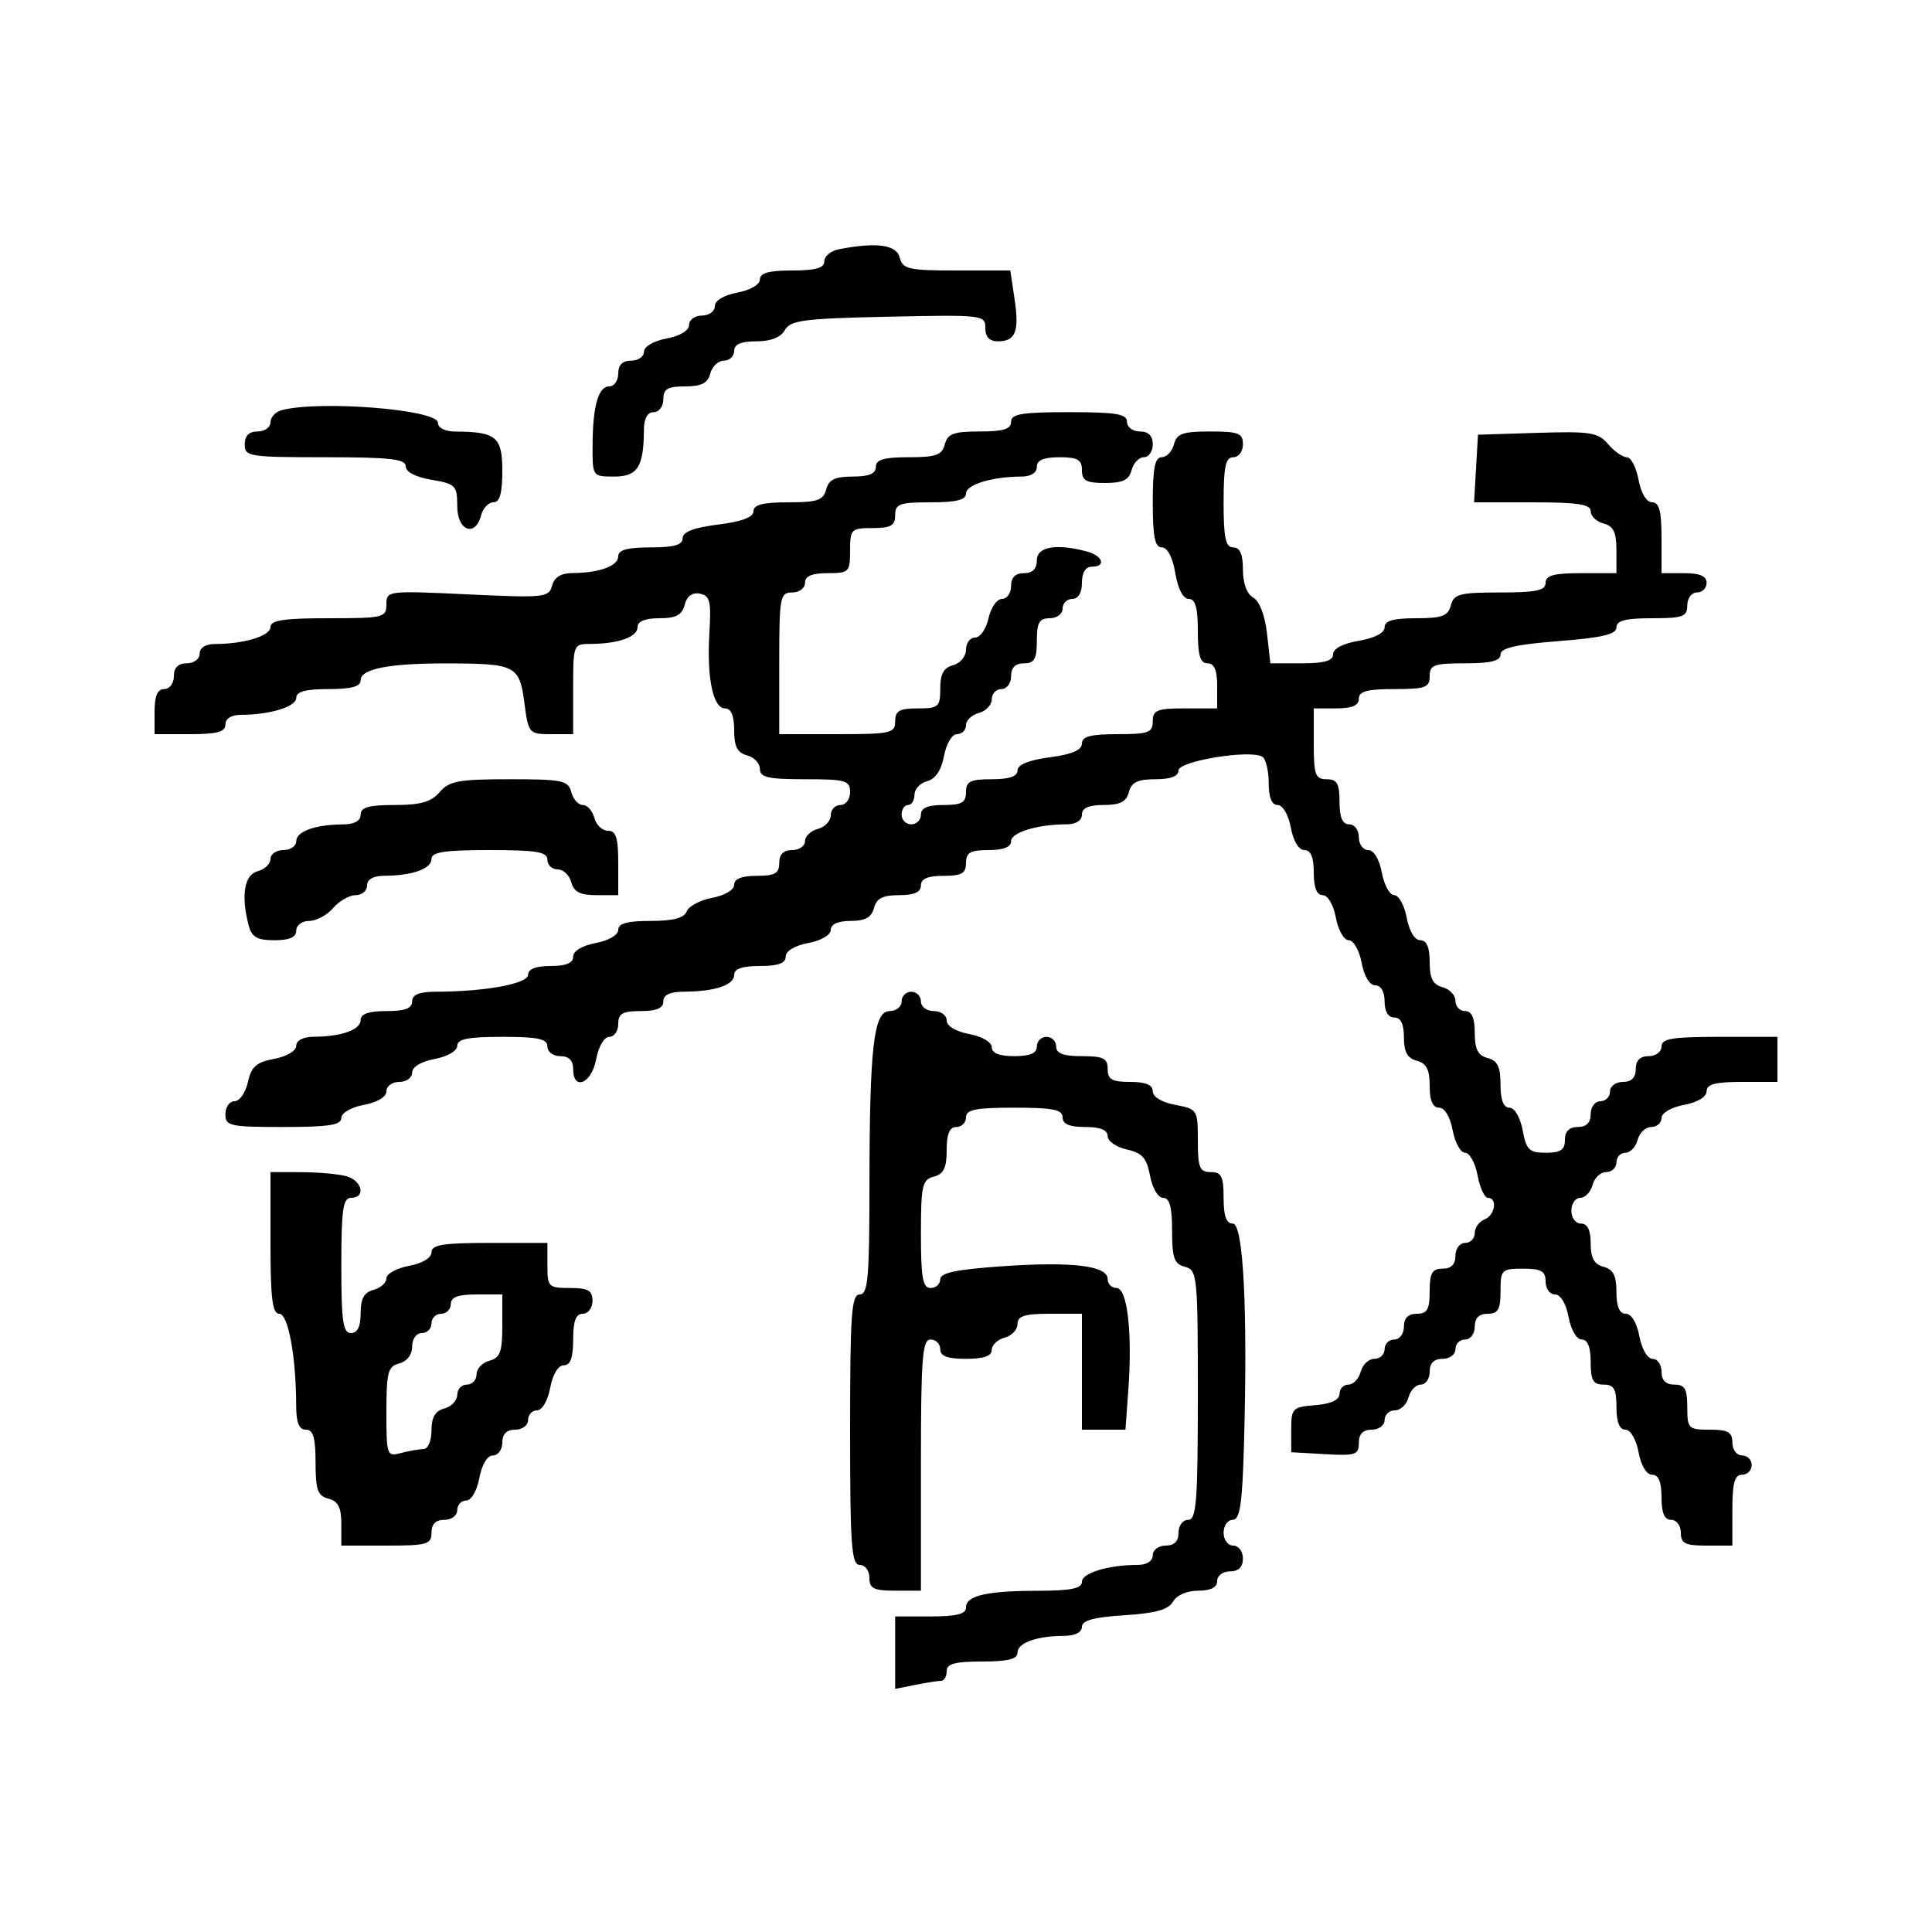 <svg xmlns="http://www.w3.org/2000/svg" width="300" height="300" viewBox="0 0 300 300" version="1.1">
	<path d="M 130.250 38.706 C 129.012 38.944, 128 39.783, 128 40.570 C 128 41.619, 126.670 42, 123 42 C 119.400 42, 118 42.389, 118 43.389 C 118 44.184, 116.505 45.058, 114.500 45.434 C 112.405 45.827, 111 46.675, 111 47.545 C 111 48.345, 110.100 49, 109 49 C 107.900 49, 107 49.655, 107 50.455 C 107 51.325, 105.595 52.173, 103.500 52.566 C 101.495 52.942, 100 53.816, 100 54.611 C 100 55.375, 99.100 56, 98 56 C 96.667 56, 96 56.667, 96 58 C 96 59.100, 95.377 60, 94.617 60 C 92.897 60, 92.031 63.077, 92.014 69.250 C 92 73.983, 92.012 74, 95.383 74 C 99.002 74, 99.958 72.495, 99.986 66.750 C 99.995 64.978, 100.534 64, 101.500 64 C 102.333 64, 103 63.111, 103 62 C 103 60.394, 103.667 60, 106.383 60 C 108.926 60, 109.897 59.503, 110.290 58 C 110.577 56.900, 111.530 56, 112.406 56 C 113.283 56, 114 55.325, 114 54.500 C 114 53.456, 115.050 53, 117.450 53 C 119.697 53, 121.242 52.390, 121.878 51.250 C 122.728 49.728, 124.819 49.458, 137.928 49.178 C 152.612 48.864, 153 48.909, 153 50.928 C 153 52.312, 153.644 53, 154.941 53 C 157.701 53, 158.300 51.486, 157.542 46.429 L 156.877 42 148.555 42 C 141.074 42, 140.180 41.798, 139.710 40 C 139.183 37.985, 136.148 37.570, 130.250 38.706 M 43.750 63.689 C 42.788 63.941, 42 64.789, 42 65.573 C 42 66.358, 41.100 67, 40 67 C 38.667 67, 38 67.667, 38 69 C 38 70.893, 38.667 71, 50.500 71 C 60.599 71, 63 71.271, 63 72.412 C 63 73.280, 64.541 74.085, 67 74.500 C 70.753 75.134, 71 75.386, 71 78.588 C 71 82.436, 73.795 83.499, 74.710 80 C 74.998 78.900, 75.856 78, 76.617 78 C 77.606 78, 78 76.608, 78 73.117 C 78 67.845, 77.050 67.045, 70.750 67.014 C 69.107 67.005, 68 66.453, 68 65.642 C 68 63.603, 49.716 62.130, 43.750 63.689 M 157 65.500 C 157 66.629, 155.791 67, 152.117 67 C 148.074 67, 147.143 67.344, 146.710 69 C 146.274 70.670, 145.346 71, 141.094 71 C 137.233 71, 136 71.363, 136 72.500 C 136 73.555, 134.934 74, 132.406 74 C 129.654 74, 128.690 74.468, 128.290 76 C 127.848 77.688, 126.926 78, 122.383 78 C 118.464 78, 117 78.377, 117 79.385 C 117 80.313, 115.188 80.996, 111.500 81.457 C 107.722 81.929, 106 82.591, 106 83.572 C 106 84.619, 104.666 85, 101 85 C 97.410 85, 96 85.390, 96 86.383 C 96 87.885, 93.040 88.965, 88.867 88.986 C 87.107 88.995, 86.065 89.645, 85.725 90.944 C 85.245 92.780, 84.519 92.855, 72.608 92.292 C 60.185 91.705, 60 91.728, 60 93.848 C 60 95.891, 59.545 96, 51 96 C 44.030 96, 42 96.310, 42 97.375 C 42 98.746, 37.880 100, 33.375 100 C 31.931 100, 31 100.588, 31 101.500 C 31 102.333, 30.111 103, 29 103 C 27.667 103, 27 103.667, 27 105 C 27 106.111, 26.333 107, 25.500 107 C 24.452 107, 24 108.056, 24 110.500 L 24 114 29.500 114 C 33.722 114, 35 113.652, 35 112.500 C 35 111.588, 35.931 111, 37.375 111 C 41.880 111, 46 109.746, 46 108.375 C 46 107.392, 47.424 107, 51 107 C 54.576 107, 56 106.608, 56 105.625 C 56 103.859, 60.420 102.996, 69.375 103.014 C 80.062 103.034, 80.654 103.333, 81.417 109.086 C 82.056 113.901, 82.139 114, 85.534 114 L 89 114 89 107 C 89 100.034, 89.013 100, 91.750 99.986 C 96.032 99.965, 99 98.899, 99 97.383 C 99 96.478, 100.169 96, 102.383 96 C 104.973 96, 105.895 95.510, 106.312 93.913 C 106.667 92.556, 107.495 91.952, 108.679 92.185 C 110.235 92.492, 110.450 93.371, 110.157 98.212 C 109.732 105.239, 110.711 110, 112.579 110 C 113.527 110, 114 111.127, 114 113.383 C 114 115.926, 114.497 116.897, 116 117.290 C 117.100 117.577, 118 118.530, 118 119.406 C 118 120.713, 119.262 121, 125 121 C 131.333 121, 132 121.190, 132 123 C 132 124.111, 131.333 125, 130.500 125 C 129.675 125, 129 125.717, 129 126.594 C 129 127.470, 128.100 128.423, 127 128.710 C 125.900 128.998, 125 129.856, 125 130.617 C 125 131.377, 124.100 132, 123 132 C 121.667 132, 121 132.667, 121 134 C 121 135.619, 120.333 136, 117.500 136 C 115.180 136, 114 136.468, 114 137.389 C 114 138.177, 112.527 139.054, 110.597 139.416 C 108.725 139.767, 106.939 140.717, 106.628 141.527 C 106.234 142.554, 104.540 143, 101.031 143 C 97.405 143, 96 143.388, 96 144.389 C 96 145.184, 94.505 146.058, 92.500 146.434 C 90.405 146.827, 89 147.675, 89 148.545 C 89 149.541, 87.896 150, 85.500 150 C 83.215 150, 82 150.472, 82 151.361 C 82 152.751, 75.378 153.974, 67.750 153.991 C 65.087 153.997, 64 154.435, 64 155.500 C 64 156.583, 62.889 157, 60 157 C 57.261 157, 56 157.436, 56 158.383 C 56 159.899, 53.032 160.965, 48.750 160.986 C 47.077 160.995, 46 161.544, 46 162.389 C 46 163.178, 44.522 164.055, 42.572 164.420 C 39.804 164.940, 39.020 165.634, 38.493 168.032 C 38.134 169.664, 37.202 171, 36.421 171 C 35.639 171, 35 171.900, 35 173 C 35 174.852, 35.667 175, 44 175 C 51.013 175, 53 174.693, 53 173.611 C 53 172.816, 54.495 171.942, 56.500 171.566 C 58.595 171.173, 60 170.325, 60 169.455 C 60 168.655, 60.900 168, 62 168 C 63.100 168, 64 167.345, 64 166.545 C 64 165.675, 65.405 164.827, 67.500 164.434 C 69.505 164.058, 71 163.184, 71 162.389 C 71 161.336, 72.694 161, 78 161 C 83.556 161, 85 161.310, 85 162.500 C 85 163.333, 85.889 164, 87 164 C 88.333 164, 89 164.667, 89 166 C 89 169.461, 91.861 168.258, 92.566 164.500 C 92.942 162.495, 93.816 161, 94.611 161 C 95.375 161, 96 160.100, 96 159 C 96 157.381, 96.667 157, 99.500 157 C 101.944 157, 103 156.548, 103 155.500 C 103 154.477, 104.034 153.996, 106.250 153.986 C 111 153.966, 114 152.959, 114 151.383 C 114 150.436, 115.261 150, 118 150 C 120.834 150, 122 149.576, 122 148.545 C 122 147.675, 123.405 146.827, 125.500 146.434 C 127.505 146.058, 129 145.184, 129 144.389 C 129 143.503, 130.121 143, 132.094 143 C 134.346 143, 135.329 142.456, 135.710 141 C 136.103 139.497, 137.074 139, 139.617 139 C 141.957 139, 143 138.538, 143 137.500 C 143 136.452, 144.056 136, 146.500 136 C 149.333 136, 150 135.619, 150 134 C 150 132.381, 150.667 132, 153.500 132 C 155.803 132, 157 131.530, 157 130.625 C 157 129.254, 161.120 128, 165.625 128 C 167.069 128, 168 127.412, 168 126.500 C 168 125.462, 169.043 125, 171.383 125 C 173.926 125, 174.897 124.503, 175.290 123 C 175.690 121.468, 176.654 121, 179.406 121 C 181.784 121, 183 120.536, 183 119.629 C 183 118.168, 194.142 116.352, 196.013 117.508 C 196.556 117.843, 197 119.666, 197 121.559 C 197 123.828, 197.473 125, 198.389 125 C 199.184 125, 200.058 126.495, 200.434 128.500 C 200.827 130.595, 201.675 132, 202.545 132 C 203.541 132, 204 133.104, 204 135.500 C 204 137.820, 204.468 139, 205.389 139 C 206.184 139, 207.058 140.495, 207.434 142.500 C 207.797 144.437, 208.690 146, 209.434 146 C 210.178 146, 211.071 147.563, 211.434 149.500 C 211.827 151.595, 212.675 153, 213.545 153 C 214.430 153, 215 153.979, 215 155.500 C 215 157.056, 215.567 158, 216.500 158 C 217.510 158, 218 159.010, 218 161.094 C 218 163.346, 218.544 164.329, 220 164.710 C 221.503 165.103, 222 166.074, 222 168.617 C 222 170.911, 222.468 172, 223.455 172 C 224.325 172, 225.173 173.405, 225.566 175.500 C 225.927 177.425, 226.797 179, 227.500 179 C 228.203 179, 229.073 180.575, 229.434 182.500 C 229.795 184.425, 230.520 186, 231.045 186 C 232.584 186, 232.141 188.732, 230.500 189.362 C 229.675 189.678, 229 190.626, 229 191.469 C 229 192.311, 228.325 193, 227.500 193 C 226.667 193, 226 193.889, 226 195 C 226 196.333, 225.333 197, 224 197 C 222.381 197, 222 197.667, 222 200.500 C 222 203.333, 221.619 204, 220 204 C 218.667 204, 218 204.667, 218 206 C 218 207.111, 217.333 208, 216.500 208 C 215.675 208, 215 208.675, 215 209.500 C 215 210.325, 214.283 211, 213.406 211 C 212.530 211, 211.577 211.900, 211.290 213 C 211.002 214.100, 210.144 215, 209.383 215 C 208.623 215, 208 215.648, 208 216.440 C 208 217.381, 206.703 217.987, 204.250 218.190 C 200.690 218.484, 200.500 218.677, 200.500 222 L 200.500 225.500 205.750 225.802 C 210.476 226.074, 211 225.900, 211 224.052 C 211 222.667, 211.650 222, 213 222 C 214.111 222, 215 221.333, 215 220.500 C 215 219.675, 215.717 219, 216.594 219 C 217.470 219, 218.423 218.100, 218.710 217 C 218.998 215.900, 219.856 215, 220.617 215 C 221.377 215, 222 214.100, 222 213 C 222 211.667, 222.667 211, 224 211 C 225.111 211, 226 210.333, 226 209.500 C 226 208.675, 226.675 208, 227.500 208 C 228.333 208, 229 207.111, 229 206 C 229 204.667, 229.667 204, 231 204 C 232.619 204, 233 203.333, 233 200.500 C 233 197.167, 233.167 197, 236.500 197 C 239.333 197, 240 197.381, 240 199 C 240 200.100, 240.655 201, 241.455 201 C 242.325 201, 243.173 202.405, 243.566 204.500 C 243.942 206.505, 244.816 208, 245.611 208 C 246.532 208, 247 209.180, 247 211.500 C 247 214.333, 247.381 215, 249 215 C 250.619 215, 251 215.667, 251 218.500 C 251 220.820, 251.468 222, 252.389 222 C 253.184 222, 254.058 223.495, 254.434 225.500 C 254.827 227.595, 255.675 229, 256.545 229 C 257.541 229, 258 230.104, 258 232.500 C 258 234.944, 258.452 236, 259.500 236 C 260.333 236, 261 236.889, 261 238 C 261 239.667, 261.667 240, 265 240 L 269 240 269 234.500 C 269 230.278, 269.348 229, 270.500 229 C 271.325 229, 272 228.325, 272 227.500 C 272 226.675, 271.325 226, 270.500 226 C 269.667 226, 269 225.111, 269 224 C 269 222.381, 268.333 222, 265.500 222 C 262.167 222, 262 221.833, 262 218.500 C 262 215.667, 261.619 215, 260 215 C 258.667 215, 258 214.333, 258 213 C 258 211.900, 257.375 211, 256.611 211 C 255.816 211, 254.942 209.505, 254.566 207.500 C 254.173 205.405, 253.325 204, 252.455 204 C 251.468 204, 251 202.911, 251 200.617 C 251 198.074, 250.503 197.103, 249 196.710 C 247.544 196.329, 247 195.346, 247 193.094 C 247 191.010, 246.510 190, 245.500 190 C 244.667 190, 244 189.111, 244 188 C 244 186.900, 244.623 186, 245.383 186 C 246.144 186, 247.002 185.100, 247.290 184 C 247.577 182.900, 248.530 182, 249.406 182 C 250.283 182, 251 181.325, 251 180.500 C 251 179.675, 251.623 179, 252.383 179 C 253.144 179, 254.002 178.100, 254.290 177 C 254.577 175.900, 255.530 175, 256.406 175 C 257.283 175, 258 174.375, 258 173.611 C 258 172.816, 259.495 171.942, 261.500 171.566 C 263.595 171.173, 265 170.325, 265 169.455 C 265 168.358, 266.354 168, 270.500 168 L 276 168 276 164.500 L 276 161 267 161 C 259.667 161, 258 161.278, 258 162.500 C 258 163.333, 257.111 164, 256 164 C 254.667 164, 254 164.667, 254 166 C 254 167.333, 253.333 168, 252 168 C 250.889 168, 250 168.667, 250 169.500 C 250 170.325, 249.325 171, 248.500 171 C 247.667 171, 247 171.889, 247 173 C 247 174.333, 246.333 175, 245 175 C 243.667 175, 243 175.667, 243 177 C 243 178.549, 242.333 179, 240.045 179 C 237.460 179, 237.008 178.562, 236.434 175.500 C 236.058 173.495, 235.184 172, 234.389 172 C 233.461 172, 233 170.806, 233 168.406 C 233 165.654, 232.532 164.690, 231 164.290 C 229.497 163.897, 229 162.926, 229 160.383 C 229 158.043, 228.538 157, 227.500 157 C 226.675 157, 226 156.283, 226 155.406 C 226 154.530, 225.100 153.577, 224 153.290 C 222.497 152.897, 222 151.926, 222 149.383 C 222 147.089, 221.532 146, 220.545 146 C 219.675 146, 218.827 144.595, 218.434 142.500 C 218.073 140.575, 217.203 139, 216.500 139 C 215.797 139, 214.927 137.425, 214.566 135.500 C 214.173 133.405, 213.325 132, 212.455 132 C 211.655 132, 211 131.100, 211 130 C 211 128.889, 210.333 128, 209.500 128 C 208.452 128, 208 126.944, 208 124.500 C 208 121.667, 207.619 121, 206 121 C 204.242 121, 204 120.333, 204 115.500 L 204 110 207.500 110 C 209.944 110, 211 109.548, 211 108.500 C 211 107.348, 212.278 107, 216.500 107 C 221.333 107, 222 106.758, 222 105 C 222 103.242, 222.667 103, 227.500 103 C 231.492 103, 233 102.624, 233 101.629 C 233 100.621, 235.385 100.071, 242 99.554 C 248.793 99.022, 251 98.500, 251 97.425 C 251 96.364, 252.407 96, 256.500 96 C 261.333 96, 262 95.758, 262 94 C 262 92.889, 262.667 92, 263.500 92 C 264.325 92, 265 91.325, 265 90.500 C 265 89.452, 263.944 89, 261.500 89 L 258 89 258 83.500 C 258 79.354, 257.642 78, 256.545 78 C 255.675 78, 254.827 76.595, 254.434 74.500 C 254.073 72.575, 253.253 71, 252.611 71 C 251.969 71, 250.660 70.083, 249.700 68.963 C 248.141 67.142, 246.977 66.956, 238.728 67.213 L 229.500 67.500 229.198 72.750 L 228.895 78 237.948 78 C 244.988 78, 247 78.307, 247 79.383 C 247 80.144, 247.900 81.002, 249 81.290 C 250.532 81.690, 251 82.654, 251 85.406 L 251 89 245.500 89 C 241.278 89, 240 89.348, 240 90.500 C 240 91.692, 238.545 92, 232.906 92 C 226.654 92, 225.751 92.237, 225.290 94 C 224.857 95.656, 223.926 96, 219.883 96 C 216.344 96, 215 96.389, 215 97.412 C 215 98.280, 213.459 99.085, 211 99.500 C 208.541 99.915, 207 100.720, 207 101.588 C 207 102.611, 205.658 103, 202.130 103 L 197.260 103 196.736 98.349 C 196.420 95.551, 195.572 93.340, 194.606 92.799 C 193.615 92.245, 193 90.579, 193 88.450 C 193 86.050, 192.544 85, 191.500 85 C 190.310 85, 190 83.556, 190 78 C 190 72.444, 190.310 71, 191.500 71 C 192.333 71, 193 70.111, 193 69 C 193 67.262, 192.333 67, 187.906 67 C 183.654 67, 182.726 67.330, 182.290 69 C 182.002 70.100, 181.144 71, 180.383 71 C 179.337 71, 179 72.707, 179 78 C 179 83.362, 179.330 85, 180.412 85 C 181.280 85, 182.085 86.541, 182.500 89 C 182.915 91.459, 183.720 93, 184.588 93 C 185.616 93, 186 94.361, 186 98 C 186 101.778, 186.367 103, 187.500 103 C 188.548 103, 189 104.056, 189 106.500 L 189 110 184 110 C 179.667 110, 179 110.267, 179 112 C 179 113.758, 178.333 114, 173.500 114 C 169.335 114, 168 114.356, 168 115.466 C 168 116.469, 166.424 117.140, 163 117.594 C 159.754 118.025, 158 118.739, 158 119.629 C 158 120.562, 156.722 121, 154 121 C 150.667 121, 150 121.333, 150 123 C 150 124.619, 149.333 125, 146.500 125 C 144.056 125, 143 125.452, 143 126.500 C 143 127.325, 142.325 128, 141.500 128 C 140.675 128, 140 127.325, 140 126.500 C 140 125.675, 140.450 125, 141 125 C 141.550 125, 142 124.283, 142 123.406 C 142 122.530, 142.889 121.580, 143.975 121.296 C 145.261 120.960, 146.173 119.596, 146.587 117.390 C 146.947 115.469, 147.825 114, 148.611 114 C 149.375 114, 150 113.377, 150 112.617 C 150 111.856, 150.900 110.998, 152 110.710 C 153.100 110.423, 154 109.470, 154 108.594 C 154 107.717, 154.675 107, 155.500 107 C 156.333 107, 157 106.111, 157 105 C 157 103.667, 157.667 103, 159 103 C 160.619 103, 161 102.333, 161 99.500 C 161 96.667, 161.381 96, 163 96 C 164.111 96, 165 95.333, 165 94.500 C 165 93.675, 165.675 93, 166.500 93 C 167.433 93, 168 92.056, 168 90.500 C 168 88.944, 168.567 88, 169.500 88 C 171.811 88, 171.275 86.307, 168.750 85.630 C 164.008 84.359, 161 84.891, 161 87 C 161 88.333, 160.333 89, 159 89 C 157.667 89, 157 89.667, 157 91 C 157 92.100, 156.361 93, 155.579 93 C 154.798 93, 153.862 94.350, 153.500 96 C 153.138 97.650, 152.202 99, 151.421 99 C 150.639 99, 150 99.848, 150 100.883 C 150 101.926, 149.107 103, 148 103.290 C 146.544 103.671, 146 104.654, 146 106.906 C 146 109.775, 145.746 110, 142.500 110 C 139.667 110, 139 110.381, 139 112 C 139 113.852, 138.333 114, 130 114 L 121 114 121 103 C 121 92.667, 121.121 92, 123 92 C 124.111 92, 125 91.333, 125 90.500 C 125 89.452, 126.056 89, 128.500 89 C 131.833 89, 132 88.833, 132 85.500 C 132 82.167, 132.167 82, 135.500 82 C 138.333 82, 139 81.619, 139 80 C 139 78.242, 139.667 78, 144.500 78 C 148.500 78, 150 77.625, 150 76.625 C 150 75.254, 154.120 74, 158.625 74 C 160.069 74, 161 73.412, 161 72.500 C 161 71.452, 162.056 71, 164.500 71 C 167.333 71, 168 71.381, 168 73 C 168 74.629, 168.667 75, 171.594 75 C 174.346 75, 175.310 74.532, 175.710 73 C 175.998 71.900, 176.856 71, 177.617 71 C 178.377 71, 179 70.100, 179 69 C 179 67.667, 178.333 67, 177 67 C 175.889 67, 175 66.333, 175 65.500 C 175 64.278, 173.333 64, 166 64 C 158.667 64, 157 64.278, 157 65.500 M 68.268 123 C 66.957 124.531, 65.318 125, 61.278 125 C 57.253 125, 56 125.356, 56 126.500 C 56 127.466, 55.022 128.005, 53.250 128.014 C 48.968 128.035, 46 129.101, 46 130.617 C 46 131.377, 45.100 132, 44 132 C 42.900 132, 42 132.623, 42 133.383 C 42 134.144, 41.100 135.002, 40 135.290 C 37.920 135.834, 37.389 139.117, 38.630 143.750 C 39.105 145.521, 39.953 146, 42.617 146 C 44.957 146, 46 145.538, 46 144.500 C 46 143.664, 46.890 143, 48.010 143 C 49.115 143, 50.790 142.100, 51.732 141 C 52.674 139.900, 54.244 139, 55.222 139 C 56.200 139, 57 138.325, 57 137.500 C 57 136.534, 57.978 135.995, 59.750 135.986 C 64.032 135.965, 67 134.899, 67 133.383 C 67 132.308, 69.004 132, 76 132 C 83.333 132, 85 132.278, 85 133.500 C 85 134.325, 85.717 135, 86.594 135 C 87.470 135, 88.423 135.900, 88.710 137 C 89.103 138.503, 90.074 139, 92.617 139 L 96 139 96 134 C 96 130.092, 95.652 129, 94.406 129 C 93.530 129, 92.577 128.100, 92.290 127 C 92.002 125.900, 91.197 125, 90.500 125 C 89.803 125, 88.998 124.100, 88.710 123 C 88.236 121.185, 87.346 121, 79.084 121 C 71.218 121, 69.748 121.272, 68.268 123 M 140 155.500 C 140 156.325, 139.163 157, 138.139 157 C 135.659 157, 135.020 162.559, 135.009 184.250 C 135.001 198.468, 134.773 201, 133.500 201 C 132.214 201, 132 204, 132 222 C 132 240, 132.214 243, 133.500 243 C 134.333 243, 135 243.889, 135 245 C 135 246.667, 135.667 247, 139 247 L 143 247 143 227.500 C 143 210.833, 143.218 208, 144.500 208 C 145.325 208, 146 208.675, 146 209.500 C 146 210.583, 147.111 211, 150 211 C 152.739 211, 154 210.564, 154 209.617 C 154 208.856, 154.900 207.998, 156 207.710 C 157.100 207.423, 158 206.470, 158 205.594 C 158 204.348, 159.092 204, 163 204 L 168 204 168 213 L 168 222 171.380 222 L 174.760 222 175.211 215.766 C 175.853 206.879, 175.052 200, 173.373 200 C 172.618 200, 172 199.381, 172 198.625 C 172 196.545, 166.564 195.873, 155.750 196.616 C 148.536 197.112, 146 197.639, 146 198.643 C 146 199.389, 145.325 200, 144.500 200 C 143.286 200, 143 198.402, 143 191.617 C 143 184.074, 143.201 183.181, 145 182.710 C 146.532 182.310, 147 181.346, 147 178.594 C 147 176.066, 147.445 175, 148.500 175 C 149.325 175, 150 174.325, 150 173.500 C 150 172.300, 151.500 172, 157.500 172 C 163.500 172, 165 172.300, 165 173.500 C 165 174.548, 166.056 175, 168.500 175 C 170.857 175, 172 175.464, 172 176.421 C 172 177.202, 173.336 178.134, 174.968 178.493 C 177.366 179.020, 178.060 179.804, 178.580 182.572 C 178.945 184.522, 179.822 186, 180.611 186 C 181.614 186, 182 187.414, 182 191.094 C 182 195.346, 182.330 196.274, 184 196.710 C 185.913 197.211, 186 198.074, 186 216.617 C 186 233.180, 185.782 236, 184.500 236 C 183.667 236, 183 236.889, 183 238 C 183 239.333, 182.333 240, 181 240 C 179.889 240, 179 240.667, 179 241.500 C 179 242.412, 178.069 243, 176.625 243 C 172.120 243, 168 244.254, 168 245.625 C 168 246.655, 166.304 247.003, 161.250 247.014 C 153.152 247.030, 150 247.759, 150 249.617 C 150 250.627, 148.516 251, 144.500 251 L 139 251 139 256.625 L 139 262.250 142.125 261.625 C 143.844 261.281, 145.644 261, 146.125 261 C 146.606 261, 147 260.325, 147 259.500 C 147 258.348, 148.278 258, 152.500 258 C 156.516 258, 158 257.627, 158 256.617 C 158 255.101, 160.968 254.035, 165.250 254.014 C 166.918 254.005, 168 253.456, 168 252.616 C 168 251.621, 169.850 251.115, 174.600 250.813 C 179.462 250.503, 181.451 249.945, 182.150 248.696 C 182.708 247.699, 184.315 247, 186.050 247 C 188.006 247, 189 246.494, 189 245.500 C 189 244.667, 189.889 244, 191 244 C 192.333 244, 193 243.333, 193 242 C 193 240.889, 192.333 240, 191.500 240 C 190.667 240, 190 239.111, 190 238 C 190 236.900, 190.637 236, 191.416 236 C 192.539 236, 192.902 233.562, 193.166 224.250 C 193.756 203.487, 193.075 190, 191.438 190 C 190.427 190, 190 188.812, 190 186 C 190 182.667, 189.667 182, 188 182 C 186.273 182, 186 181.333, 186 177.111 C 186 172.316, 185.933 172.210, 182.500 171.566 C 180.405 171.173, 179 170.325, 179 169.455 C 179 168.459, 177.896 168, 175.500 168 C 172.667 168, 172 167.619, 172 166 C 172 164.333, 171.333 164, 168 164 C 165.111 164, 164 163.583, 164 162.500 C 164 161.675, 163.325 161, 162.500 161 C 161.675 161, 161 161.675, 161 162.500 C 161 163.548, 159.944 164, 157.500 164 C 155.180 164, 154 163.532, 154 162.611 C 154 161.816, 152.505 160.942, 150.500 160.566 C 148.405 160.173, 147 159.325, 147 158.455 C 147 157.655, 146.100 157, 145 157 C 143.889 157, 143 156.333, 143 155.500 C 143 154.675, 142.325 154, 141.500 154 C 140.675 154, 140 154.675, 140 155.500 M 42 193 C 42 201.611, 42.296 204, 43.361 204 C 44.751 204, 45.974 210.622, 45.991 218.250 C 45.997 220.913, 46.435 222, 47.500 222 C 48.637 222, 49 223.233, 49 227.094 C 49 231.346, 49.330 232.274, 51 232.710 C 52.503 233.103, 53 234.074, 53 236.617 L 53 240 60 240 C 66.333 240, 67 239.810, 67 238 C 67 236.667, 67.667 236, 69 236 C 70.111 236, 71 235.333, 71 234.500 C 71 233.675, 71.625 233, 72.389 233 C 73.184 233, 74.058 231.505, 74.434 229.500 C 74.827 227.405, 75.675 226, 76.545 226 C 77.345 226, 78 225.100, 78 224 C 78 222.667, 78.667 222, 80 222 C 81.111 222, 82 221.333, 82 220.500 C 82 219.675, 82.625 219, 83.389 219 C 84.184 219, 85.058 217.505, 85.434 215.500 C 85.827 213.405, 86.675 212, 87.545 212 C 88.576 212, 89 210.834, 89 208 C 89 205.111, 89.417 204, 90.500 204 C 91.333 204, 92 203.111, 92 202 C 92 200.381, 91.333 200, 88.500 200 C 85.167 200, 85 199.833, 85 196.500 L 85 193 76 193 C 68.791 193, 67 193.290, 67 194.455 C 67 195.325, 65.595 196.173, 63.500 196.566 C 61.575 196.927, 60 197.795, 60 198.495 C 60 199.194, 59.100 200.002, 58 200.290 C 56.544 200.671, 56 201.654, 56 203.906 C 56 205.990, 55.510 207, 54.500 207 C 53.262 207, 53 205.167, 53 196.500 C 53 187.833, 53.262 186, 54.500 186 C 56.854 186, 56.253 183.301, 53.750 182.630 C 52.513 182.299, 49.362 182.021, 46.750 182.014 L 42 182 42 193 M 70 202.500 C 70 203.325, 69.325 204, 68.500 204 C 67.675 204, 67 204.675, 67 205.500 C 67 206.325, 66.325 207, 65.500 207 C 64.644 207, 64 207.899, 64 209.094 C 64 210.346, 63.197 211.397, 62 211.710 C 60.240 212.170, 60 213.074, 60 219.233 C 60 226.005, 60.074 226.214, 62.250 225.630 C 63.487 225.299, 65.063 225.021, 65.750 225.014 C 66.458 225.006, 67 223.749, 67 222.117 C 67 220.074, 67.583 219.081, 69 218.710 C 70.100 218.423, 71 217.470, 71 216.594 C 71 215.717, 71.675 215, 72.500 215 C 73.325 215, 74 214.283, 74 213.406 C 74 212.530, 74.900 211.577, 76 211.290 C 77.656 210.857, 78 209.926, 78 205.883 L 78 201 74 201 C 71.111 201, 70 201.417, 70 202.500" stroke="none" fill="black" fill-rule="evenodd"/>
</svg>